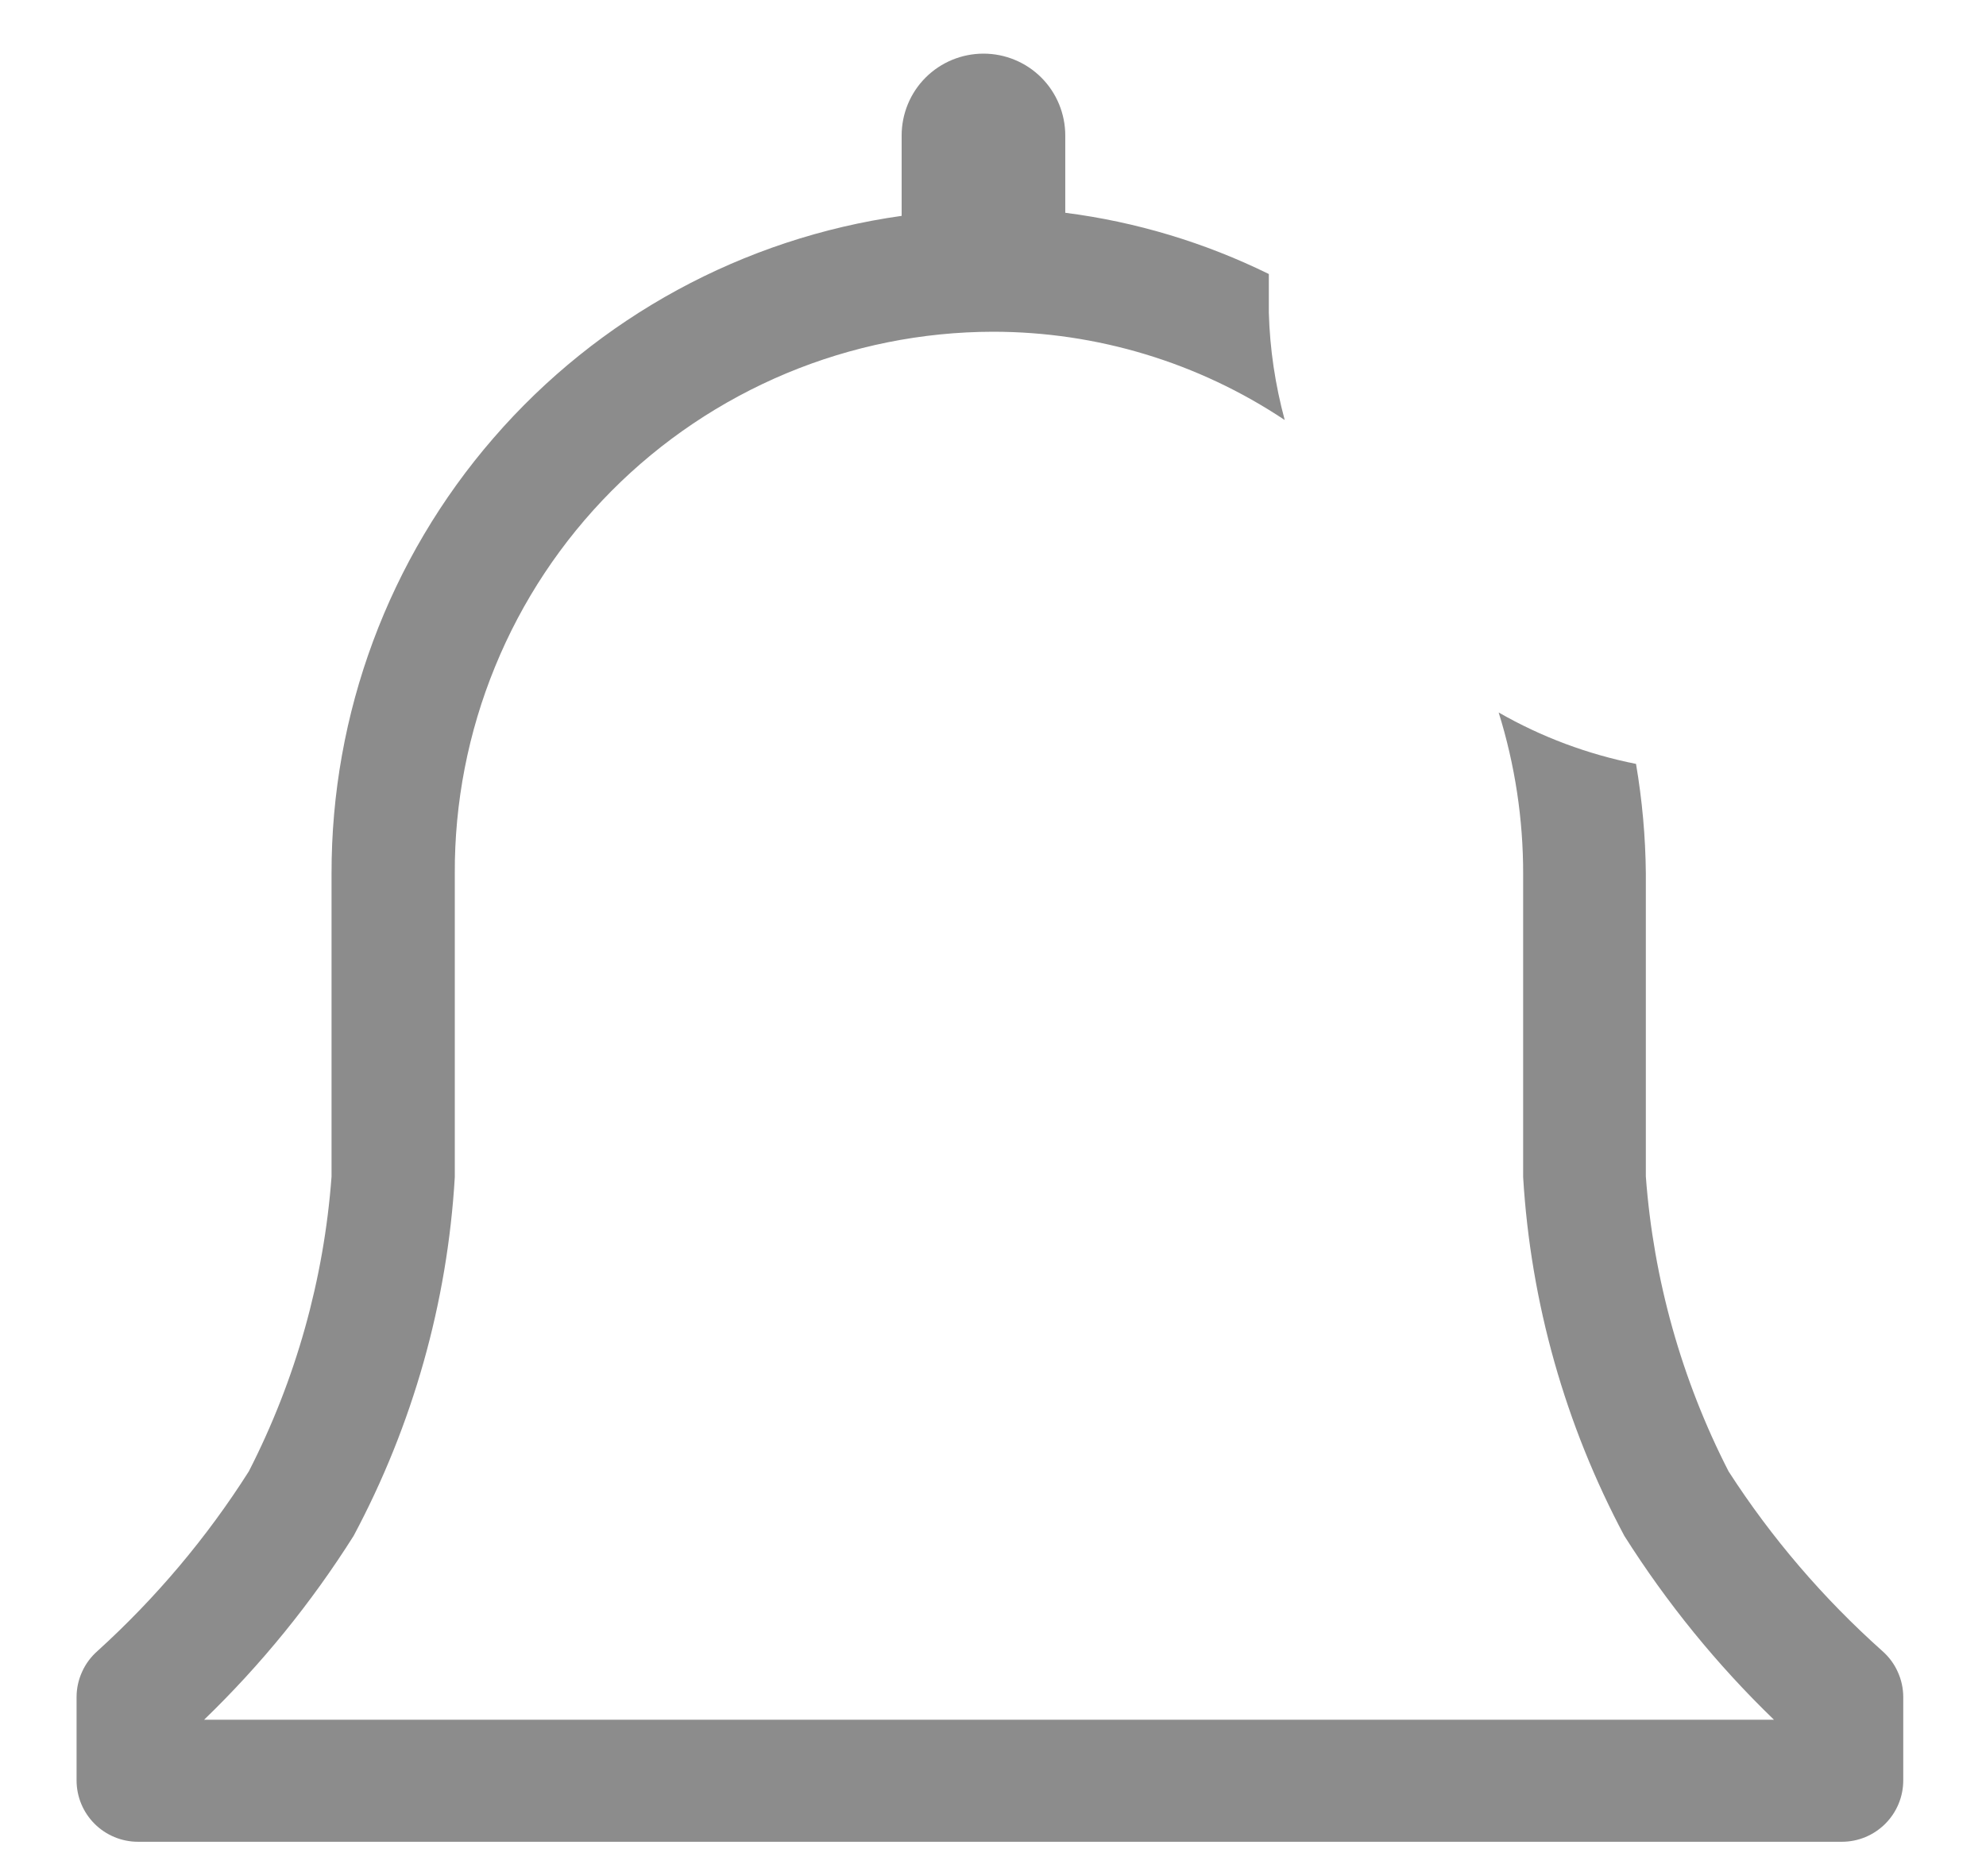 <svg width="18" height="17" viewBox="0 0 18 17" fill="none" xmlns="http://www.w3.org/2000/svg">
<path d="M17.061 14.961C16.525 14.483 16.056 13.936 15.667 13.333C15.241 12.502 14.986 11.593 14.917 10.661V7.917C14.914 7.583 14.884 7.251 14.828 6.922C14.39 6.835 13.97 6.678 13.583 6.456C13.731 6.93 13.806 7.425 13.805 7.922V10.667C13.873 11.803 14.186 12.912 14.722 13.917C15.106 14.524 15.561 15.084 16.078 15.583H1.85C2.367 15.084 2.822 14.524 3.205 13.917C3.742 12.912 4.055 11.803 4.122 10.667V7.917C4.119 7.274 4.243 6.636 4.487 6.041C4.73 5.446 5.089 4.905 5.542 4.449C5.995 3.993 6.534 3.631 7.127 3.383C7.721 3.135 8.357 3.007 9 3.006C9.941 3.006 10.861 3.284 11.644 3.806C11.558 3.488 11.509 3.162 11.5 2.833V2.483C10.92 2.198 10.297 2.01 9.655 1.928V1.228C9.655 1.031 9.577 0.842 9.438 0.703C9.299 0.564 9.11 0.486 8.914 0.486C8.717 0.486 8.528 0.564 8.389 0.703C8.25 0.842 8.172 1.031 8.172 1.228V1.956C6.736 2.158 5.422 2.873 4.473 3.969C3.523 5.064 3.002 6.467 3.005 7.917V10.661C2.936 11.593 2.681 12.502 2.255 13.333C1.873 13.935 1.411 14.482 0.883 14.961C0.824 15.013 0.776 15.077 0.744 15.149C0.711 15.221 0.694 15.299 0.694 15.378V16.133C0.694 16.281 0.753 16.422 0.857 16.526C0.961 16.63 1.103 16.689 1.25 16.689H16.694C16.842 16.689 16.983 16.63 17.087 16.526C17.191 16.422 17.25 16.281 17.25 16.133V15.378C17.25 15.299 17.233 15.221 17.2 15.149C17.168 15.077 17.12 15.013 17.061 14.961Z" fill="#8C8C8C"/>
</svg>
